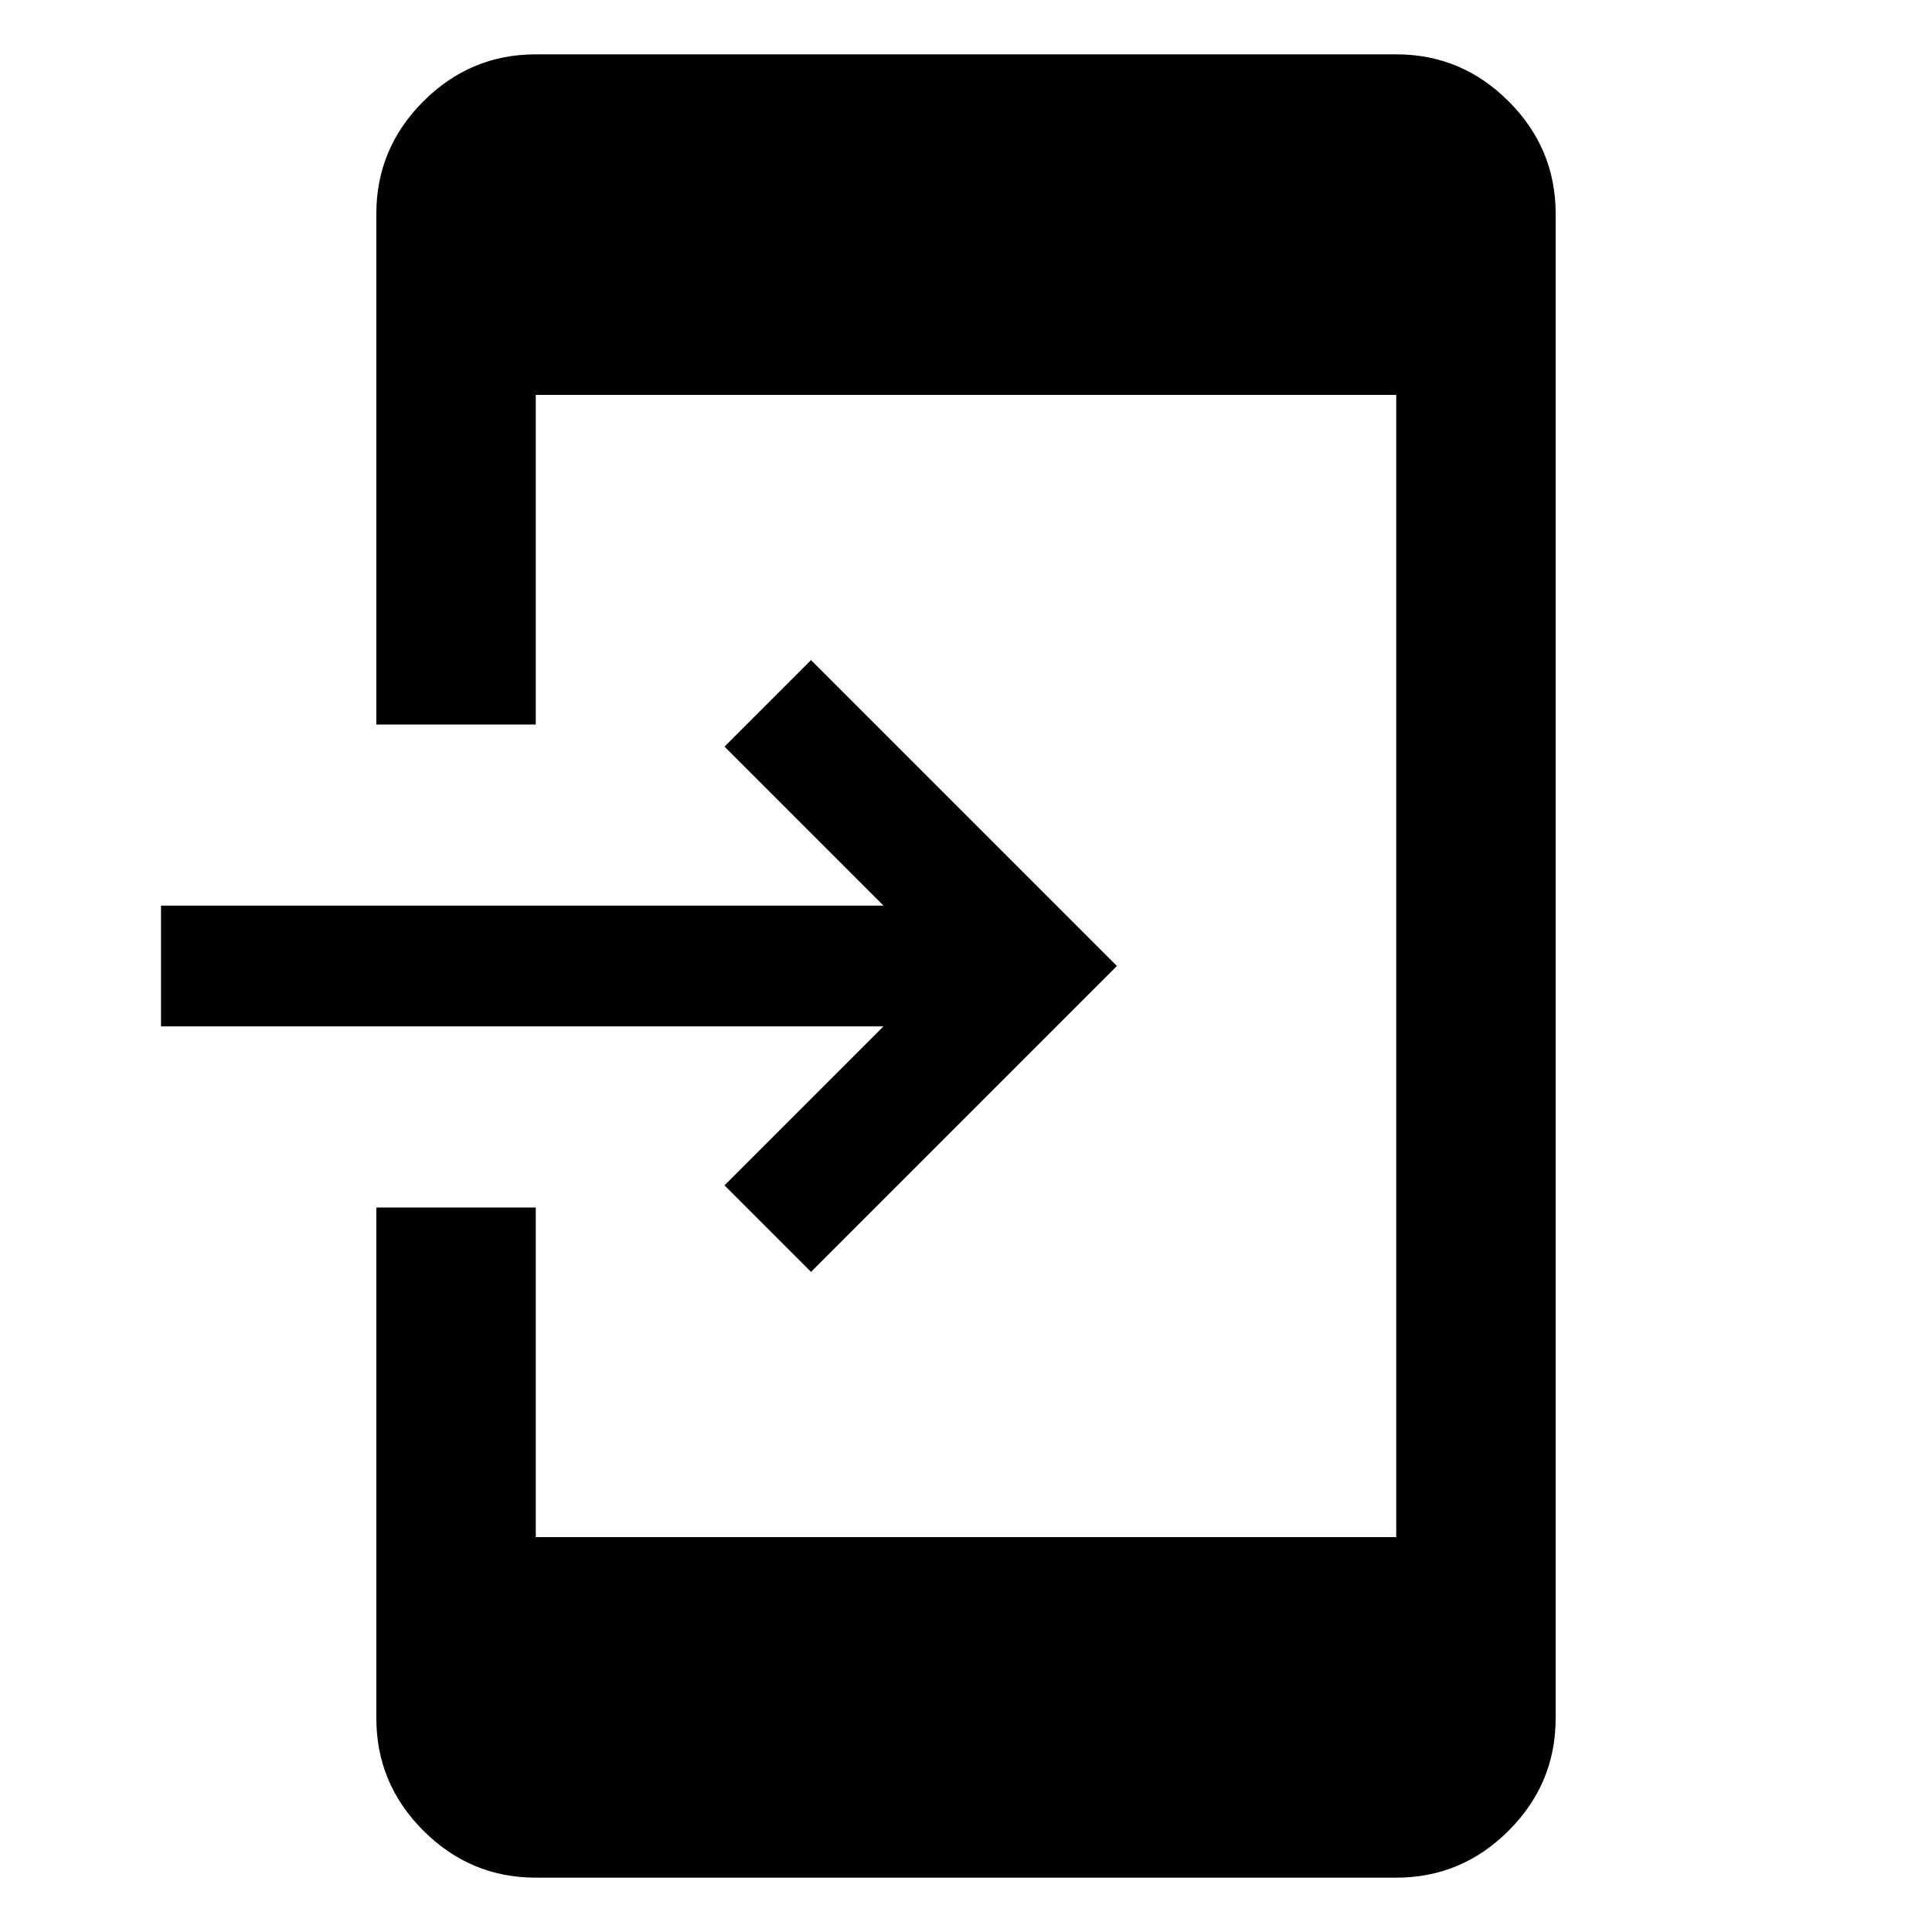 <svg xmlns="http://www.w3.org/2000/svg" height="48" viewBox="0 -960 960 960" width="48"><path d="M266.22-27q-32.51 0-55.86-23.36Q187-73.71 187-106.22V-360h79.22v163.78h427.56v-567.56H266.22V-600H187v-253.78q0-32.51 23.36-55.86Q233.71-933 266.22-933h427.56q32.51 0 55.86 23.36Q773-886.29 773-853.78v747.56q0 32.51-23.36 55.86Q726.29-27 693.78-27H266.22ZM403-328l-43-43 79-79H80v-60h359l-79-79 43-43 152 152-152 152Z"/></svg>